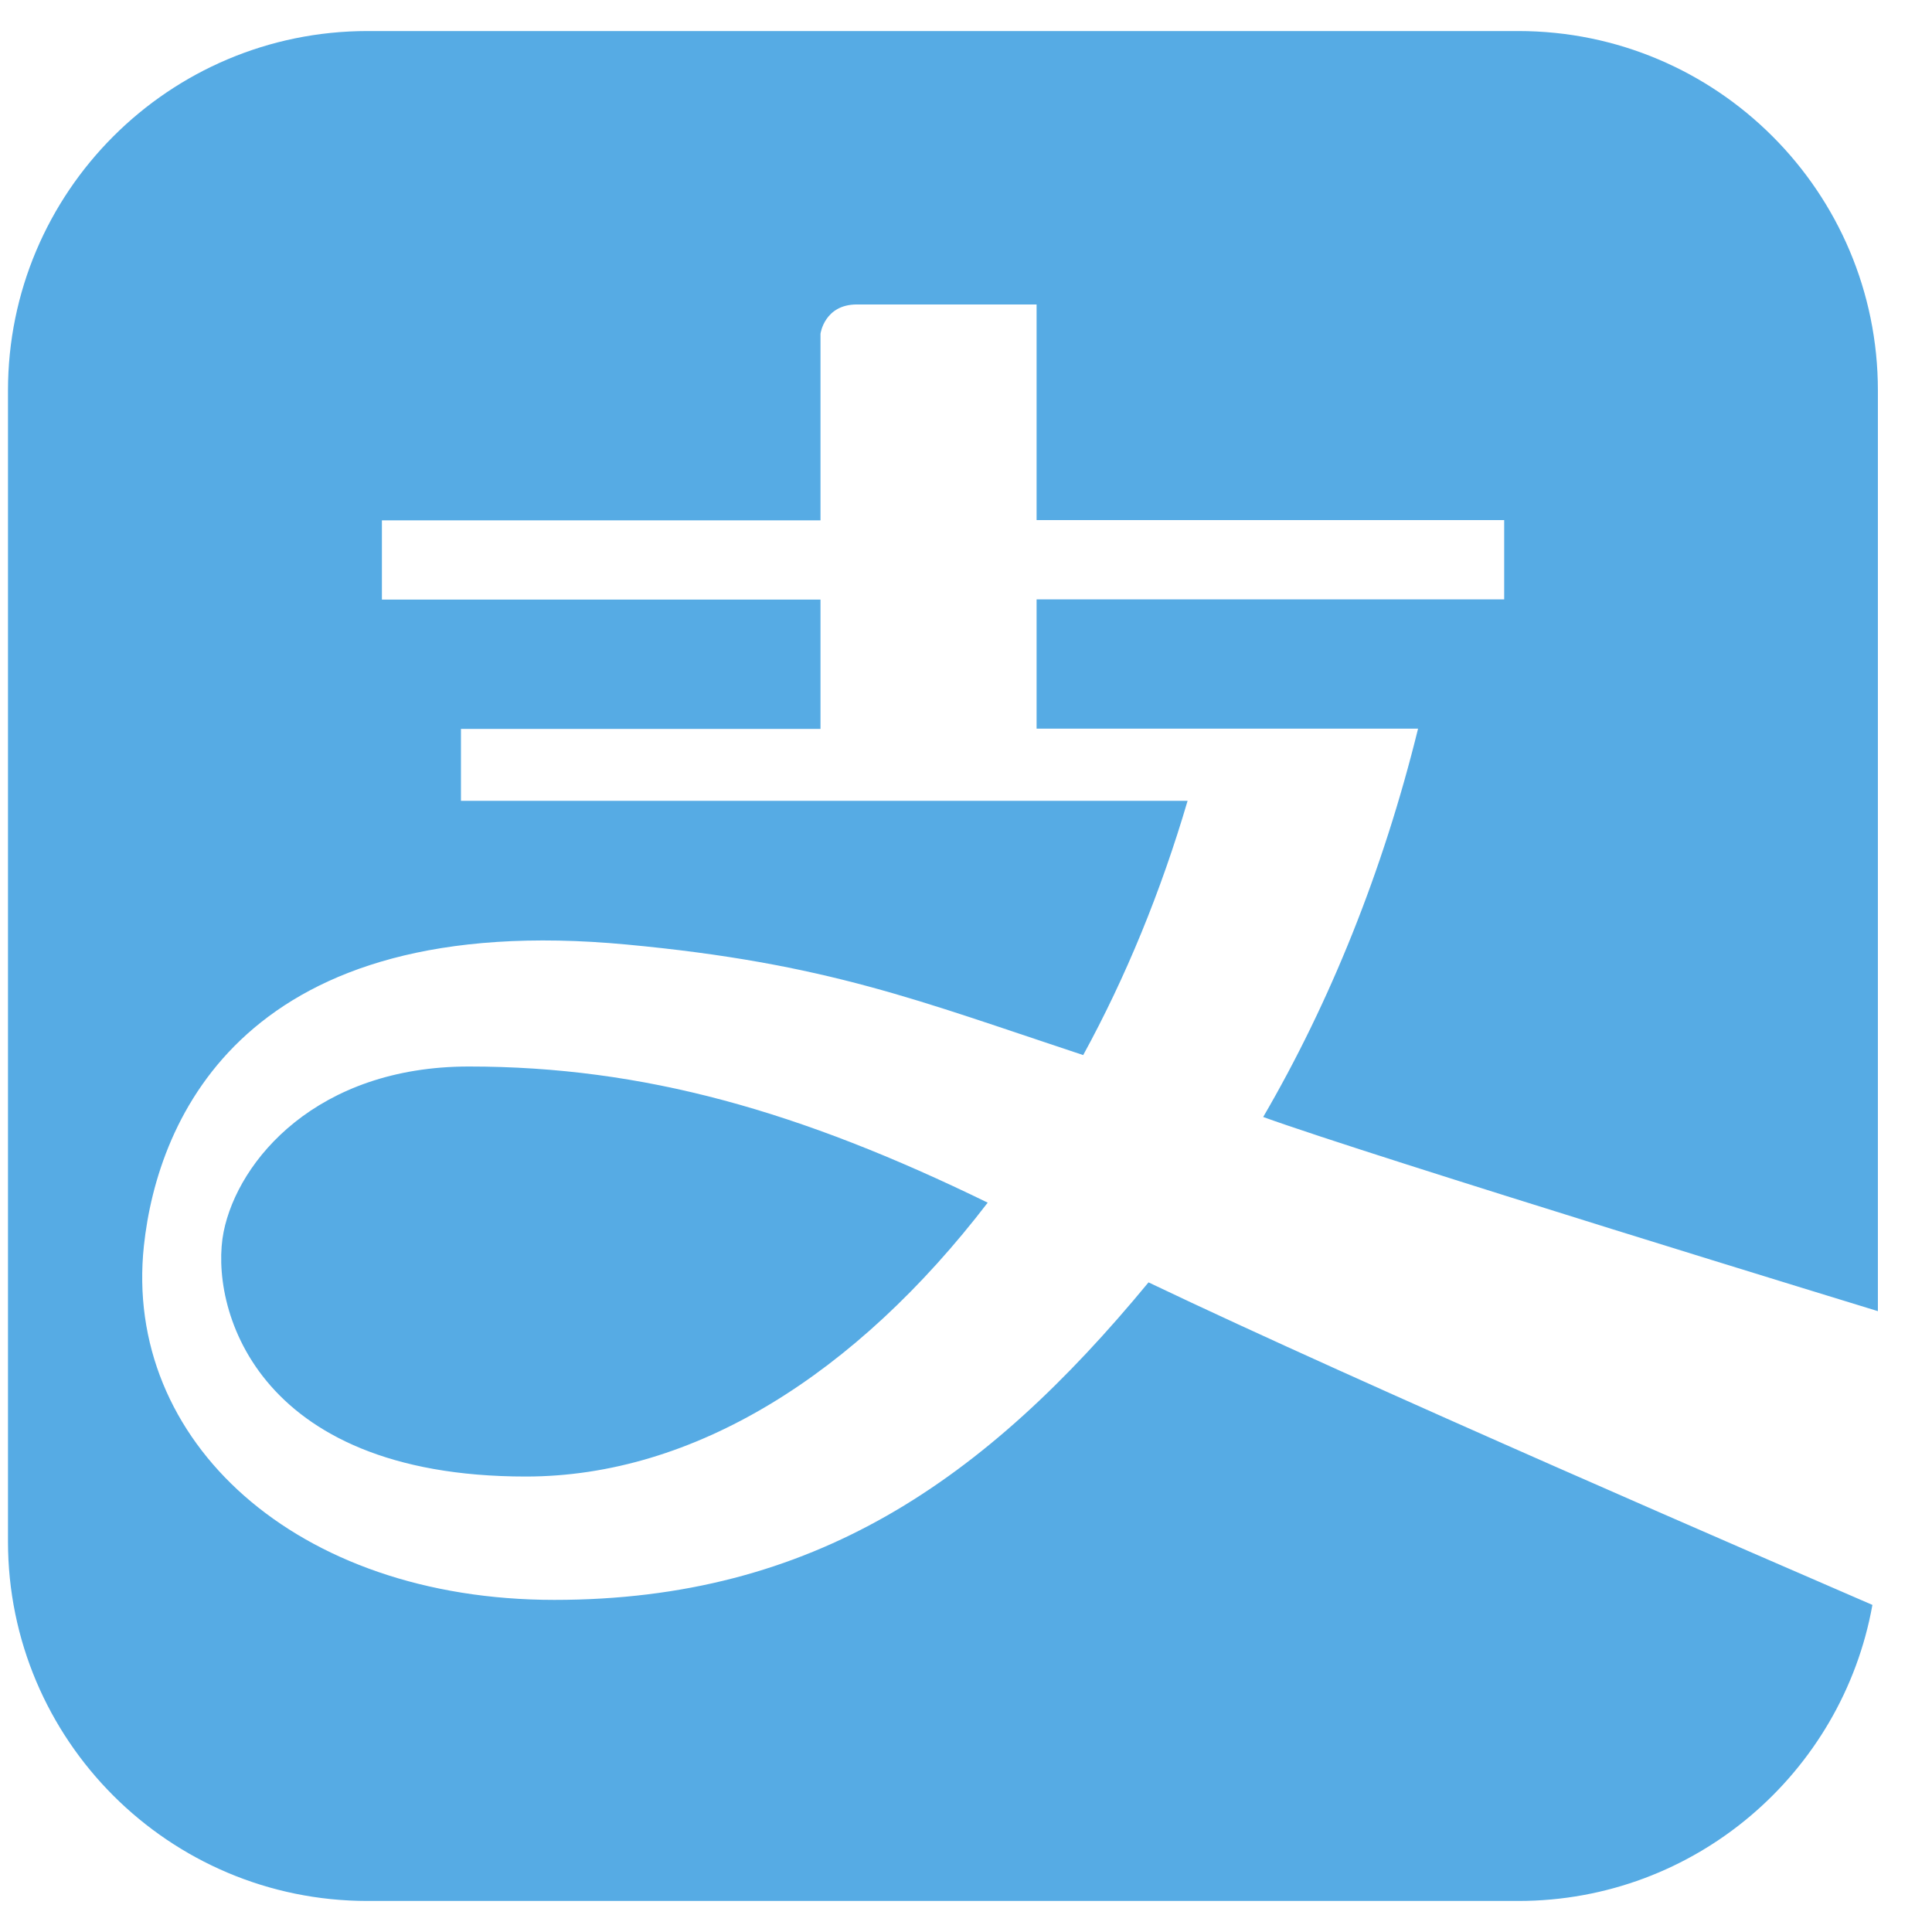 <svg t="1577275434213" class="icon" viewBox="0 0 1058 1024" version="1.1" xmlns="http://www.w3.org/2000/svg" p-id="3448" width="200" height="200"><path d="M1028.369 701.013v-504.119C1028.369 88.19 940.18 0 831.475 0H201.264C92.559 0 4.369 88.19 4.369 196.894v630.212c0 108.705 88.19 196.894 196.894 196.894h630.212c96.821 0 177.38-70.051 193.892-162.119-52.163-22.642-278.579-120.338-396.415-176.629-89.691 108.705-183.634 173.877-325.363 173.877-141.604 0-236.173-87.189-224.79-193.892 7.505-70.051 55.541-184.635 264.319-164.996 109.956 10.258 160.367 30.898 250.058 60.544 23.267-42.531 42.531-89.441 57.167-139.227H252.426v-39.404h196.894v-70.802h-240.176v-43.407h240.176v-102.2s2.127-16.012 19.89-16.012h98.447v118.086H823.719v43.407H567.657v70.802h208.903c-19.264 78.182-48.285 149.985-84.812 212.656 60.544 21.891 336.622 106.328 336.622 106.328z m-740.417 90.566C138.217 791.58 114.575 697.136 122.456 657.607c7.881-39.279 51.162-90.566 134.348-90.566 95.57 0 181.258 24.393 284.083 74.555-72.053 93.944-160.868 149.985-252.935 149.985z m0 0" fill="#56ABE4" p-id="3449"></path></svg>